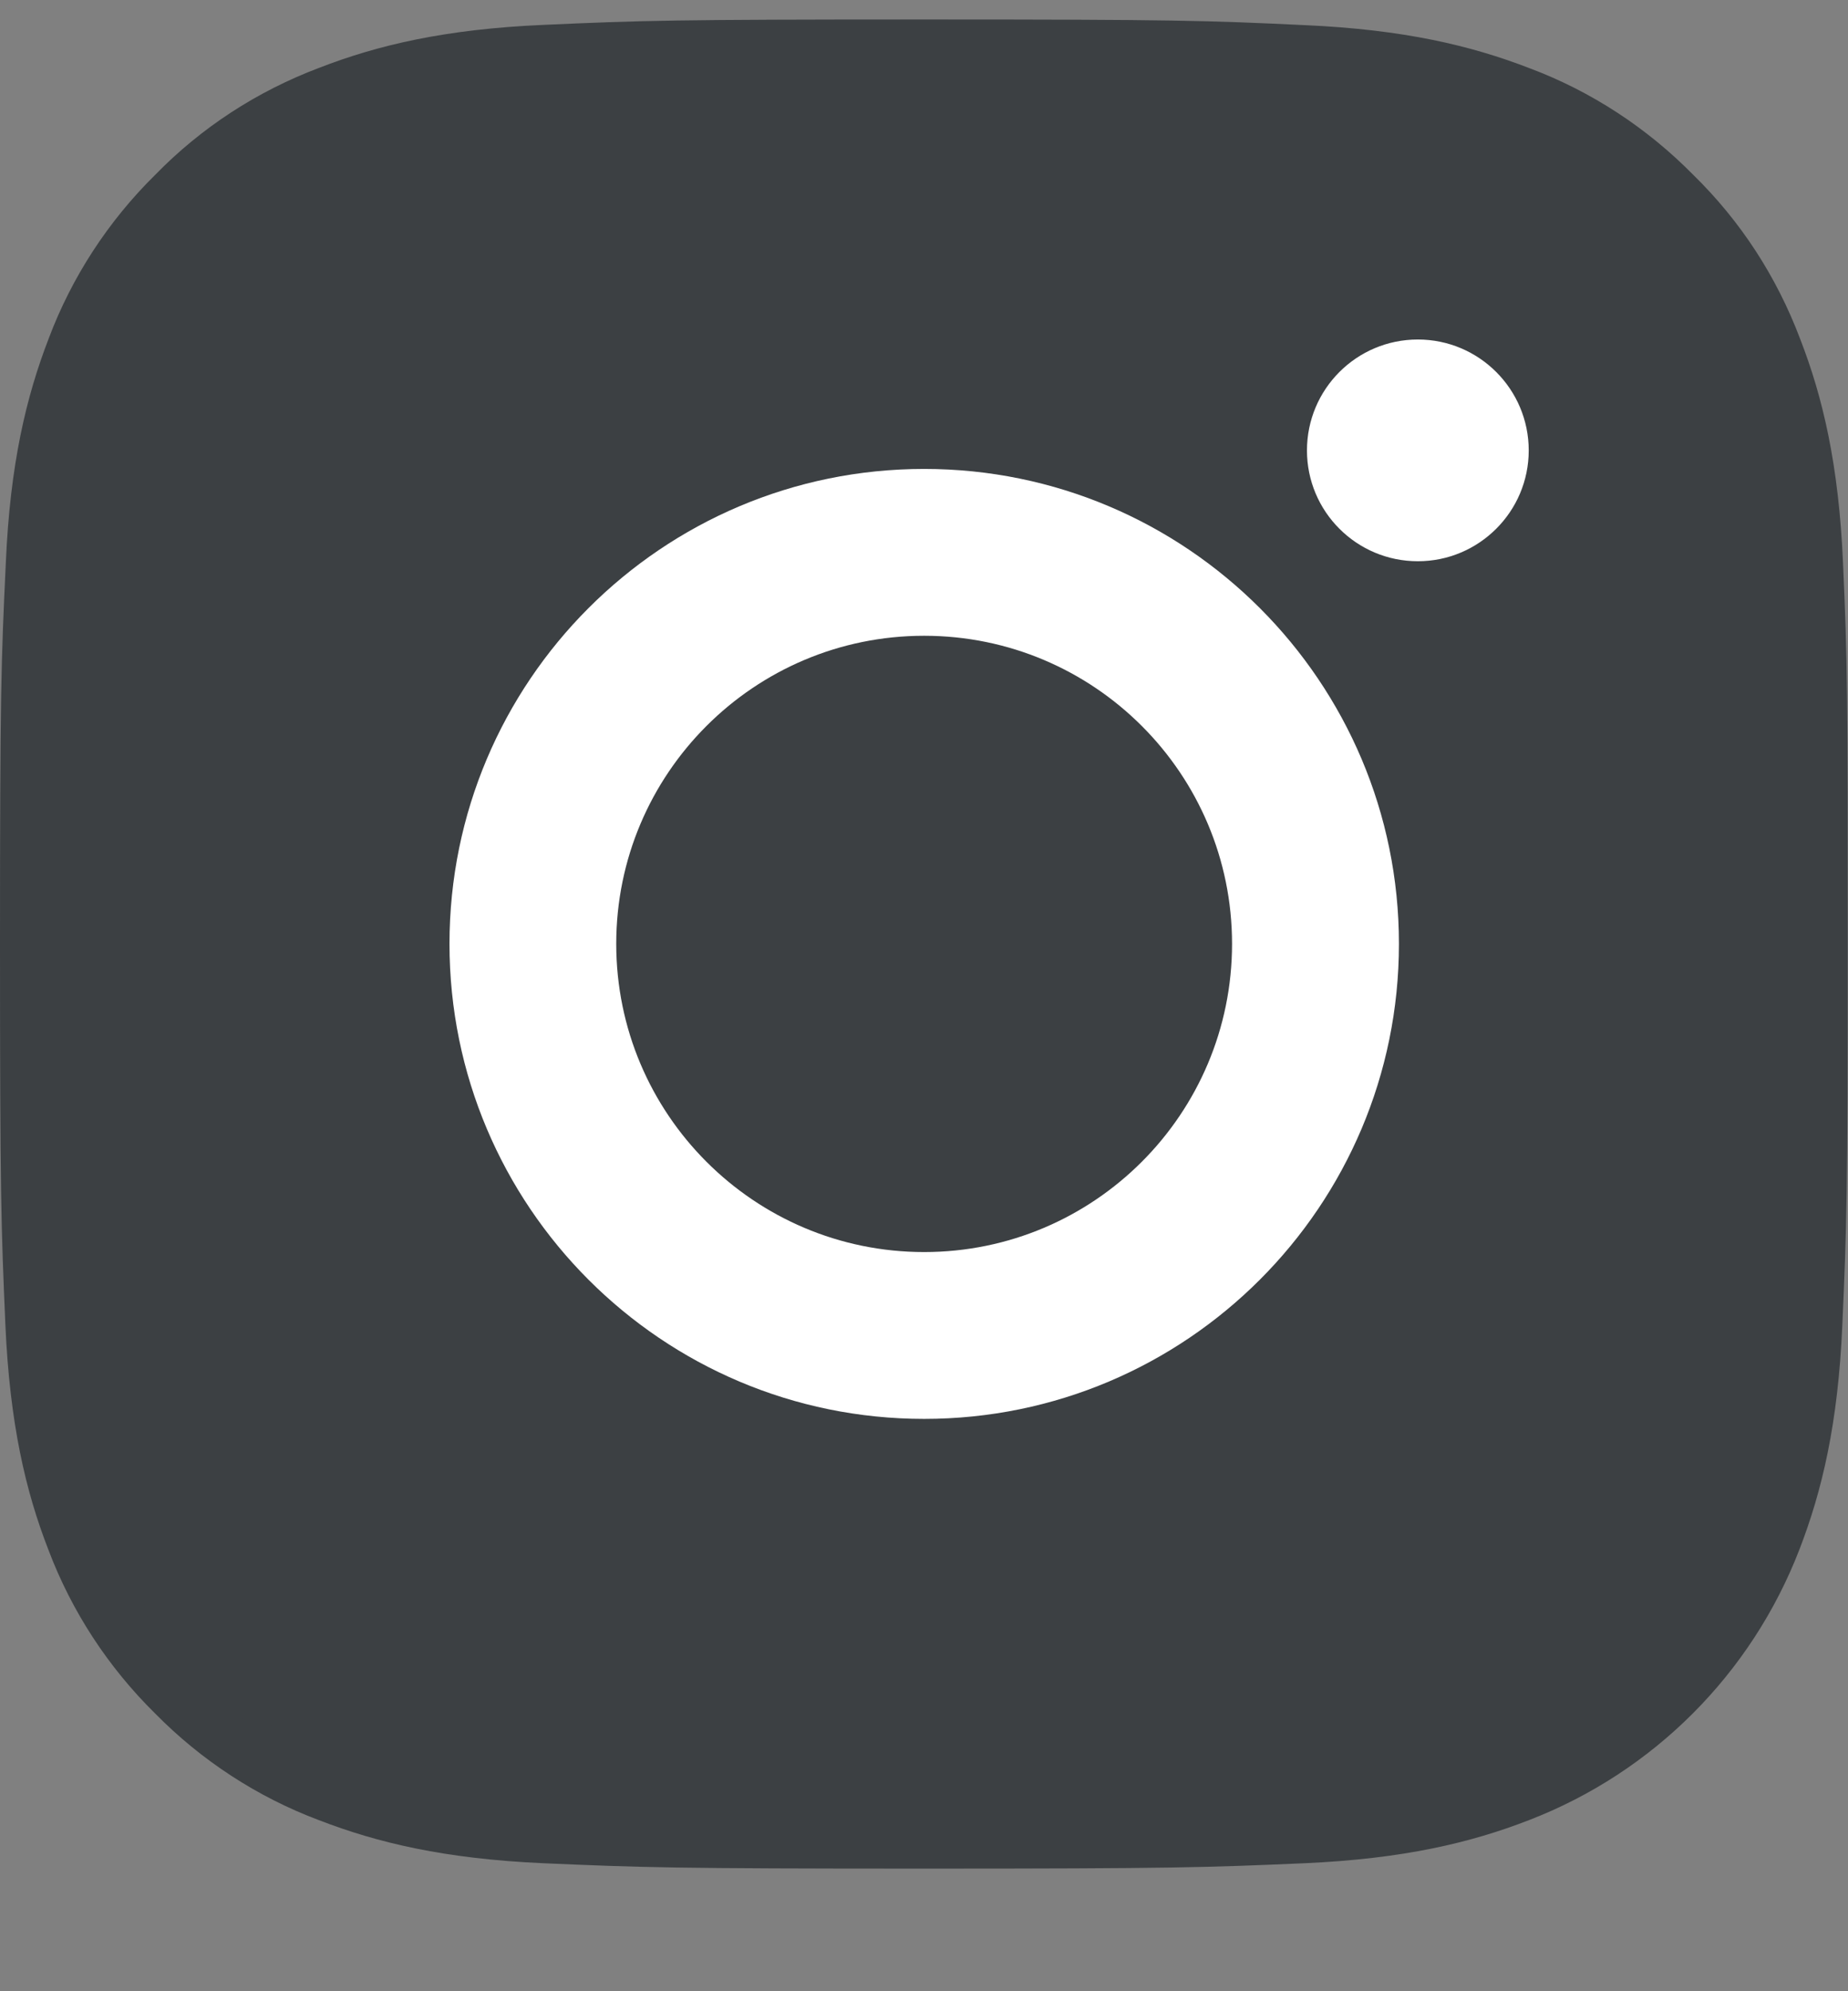 <svg width="13" height="14" viewBox="0 0 13 14" fill="none" xmlns="http://www.w3.org/2000/svg">
<rect x="0" y="0" width="13" height="14" fill="#808080" stroke="none"/>
<path d="M12.965 3.959C12.935 3.268 12.823 2.793 12.663 2.382C12.498 1.945 12.244 1.554 11.911 1.229C11.586 0.899 11.193 0.642 10.761 0.48C10.347 0.32 9.875 0.208 9.184 0.177C8.488 0.144 8.267 0.137 6.502 0.137C4.737 0.137 4.516 0.144 3.822 0.175C3.132 0.205 2.657 0.317 2.245 0.477C1.808 0.642 1.417 0.896 1.092 1.229C0.762 1.554 0.505 1.948 0.343 2.379C0.183 2.793 0.071 3.266 0.041 3.956C0.008 4.652 0 4.873 0 6.638C0 8.404 0.008 8.625 0.038 9.318C0.069 10.009 0.18 10.484 0.34 10.895C0.505 11.332 0.762 11.723 1.092 12.048C1.417 12.378 1.811 12.635 2.243 12.797C2.657 12.957 3.129 13.069 3.82 13.1C4.513 13.13 4.734 13.138 6.499 13.138C8.264 13.138 8.485 13.13 9.179 13.1C9.87 13.069 10.344 12.957 10.756 12.797C11.63 12.46 12.32 11.769 12.658 10.895C12.818 10.481 12.93 10.009 12.96 9.318C12.991 8.625 12.998 8.404 12.998 6.638C12.998 4.873 12.996 4.652 12.965 3.959ZM11.795 9.267C11.767 9.902 11.66 10.245 11.571 10.473C11.353 11.04 10.903 11.489 10.337 11.708C10.108 11.797 9.763 11.903 9.13 11.931C8.445 11.962 8.239 11.969 6.504 11.969C4.77 11.969 4.561 11.962 3.878 11.931C3.243 11.903 2.9 11.797 2.672 11.708C2.39 11.604 2.133 11.439 1.925 11.223C1.709 11.012 1.544 10.758 1.44 10.476C1.351 10.248 1.244 9.902 1.217 9.27C1.186 8.584 1.179 8.378 1.179 6.644C1.179 4.909 1.186 4.701 1.217 4.017C1.244 3.383 1.351 3.04 1.44 2.811C1.544 2.529 1.709 2.273 1.928 2.064C2.138 1.848 2.392 1.683 2.674 1.579C2.903 1.49 3.248 1.384 3.881 1.356C4.566 1.325 4.772 1.318 6.507 1.318C8.244 1.318 8.45 1.325 9.133 1.356C9.768 1.384 10.111 1.49 10.339 1.579C10.621 1.683 10.878 1.848 11.086 2.064C11.302 2.275 11.467 2.529 11.571 2.811C11.66 3.04 11.767 3.385 11.795 4.017C11.825 4.703 11.833 4.909 11.833 6.644C11.833 8.378 11.825 8.581 11.795 9.267Z" fill="#3C4043"/>
<rect x="0.999" y="1.137" width="11" height="11" rx="1" fill="#3C4043"/>
<path d="M6.501 3.297C4.657 3.297 3.162 4.793 3.162 6.636C3.162 8.48 4.657 9.976 6.501 9.976C8.345 9.976 9.841 8.48 9.841 6.636C9.841 4.793 8.345 3.297 6.501 3.297ZM6.501 8.803C5.305 8.803 4.335 7.832 4.335 6.636C4.335 5.44 5.305 4.47 6.501 4.47C7.697 4.47 8.667 5.44 8.667 6.636C8.667 7.832 7.697 8.803 6.501 8.803Z" fill="white"/>
<path d="M10.754 3.167C10.754 3.597 10.404 3.946 9.974 3.946C9.543 3.946 9.194 3.597 9.194 3.167C9.194 2.736 9.543 2.387 9.974 2.387C10.404 2.387 10.754 2.736 10.754 3.167Z" fill="white"/>
</svg>
